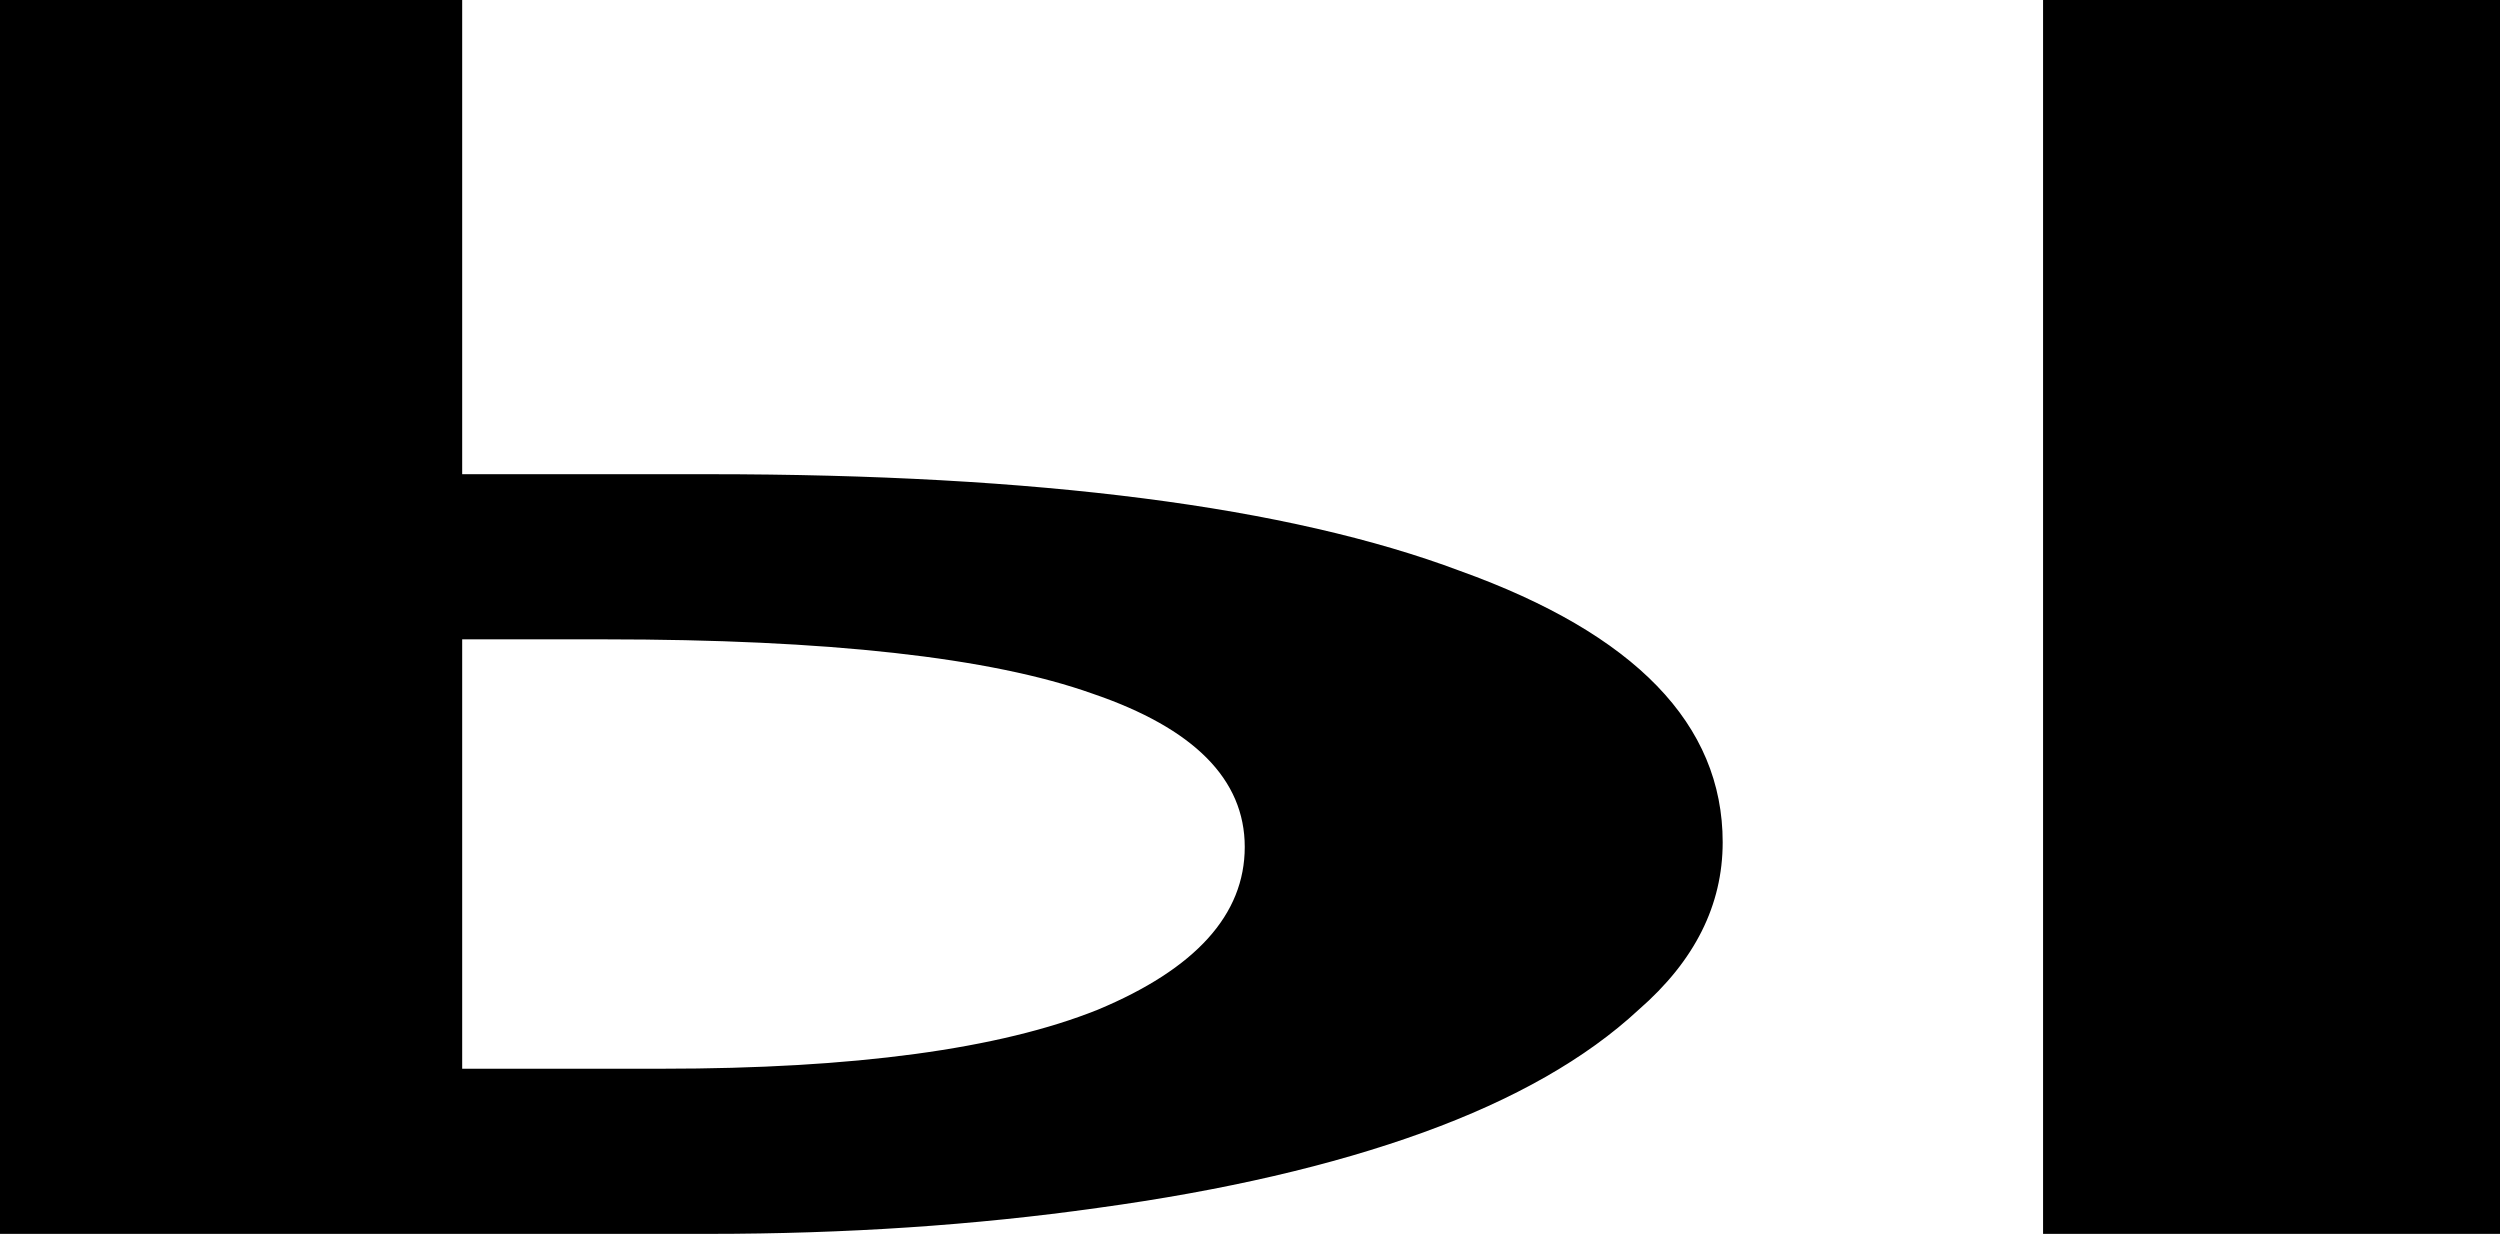 <svg width="310" height="153" viewBox="0 0 310 153" fill="none" xmlns="http://www.w3.org/2000/svg">
<path d="M310 153H253.34V0H310V153ZM0 0H57.311V58.801H87.92C128.733 58.801 159.776 62.799 181.05 70.795C202.759 78.597 213.613 89.811 213.613 104.438C213.613 112.239 210.14 119.163 203.193 125.208C196.681 131.254 187.78 136.325 176.492 140.421C165.203 144.516 151.744 147.637 136.114 149.782C120.917 151.927 104.853 153 87.92 153H0V0ZM57.311 132.522H82.059C105.938 132.522 123.957 130.084 136.114 125.208C148.27 120.138 154.349 113.409 154.349 105.023C154.349 96.637 148.053 90.298 135.462 86.008C122.871 81.522 102.682 79.279 74.895 79.279H57.311V132.522Z" fill="black"/>
</svg>
